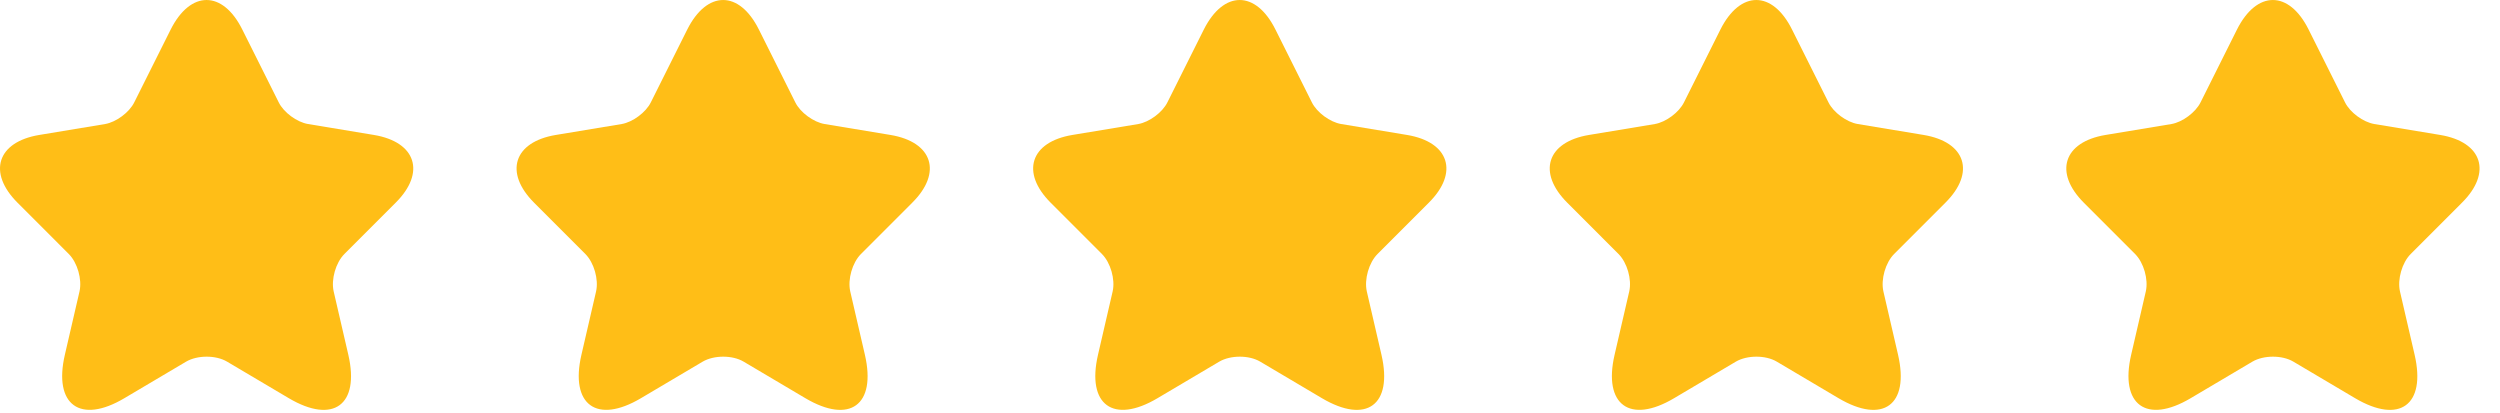 <svg width="121" height="20" viewBox="0 0 121 20" fill="none" xmlns="http://www.w3.org/2000/svg">
<path d="M11.729 1.433L13.489 4.952C13.729 5.442 14.369 5.912 14.909 6.003L18.099 6.532C20.139 6.872 20.619 8.352 19.149 9.812L16.669 12.293C16.249 12.713 16.019 13.523 16.149 14.102L16.859 17.172C17.419 19.602 16.129 20.543 13.979 19.273L10.989 17.503C10.449 17.183 9.559 17.183 9.009 17.503L6.019 19.273C3.879 20.543 2.579 19.593 3.139 17.172L3.849 14.102C3.979 13.523 3.749 12.713 3.329 12.293L0.849 9.812C-0.611 8.352 -0.141 6.872 1.899 6.532L5.089 6.003C5.619 5.912 6.259 5.442 6.499 4.952L8.259 1.433C9.219 -0.477 10.779 -0.477 11.729 1.433Z" fill="#FFBE17"/>
<path d="M36.731 1.433L38.491 4.952C38.731 5.442 39.371 5.912 39.911 6.003L43.101 6.532C45.141 6.872 45.621 8.352 44.151 9.812L41.671 12.293C41.251 12.713 41.021 13.523 41.151 14.102L41.861 17.172C42.421 19.602 41.131 20.543 38.981 19.273L35.991 17.503C35.451 17.183 34.561 17.183 34.011 17.503L31.021 19.273C28.881 20.543 27.581 19.593 28.141 17.172L28.851 14.102C28.981 13.523 28.751 12.713 28.331 12.293L25.851 9.812C24.391 8.352 24.861 6.872 26.901 6.532L30.091 6.003C30.621 5.912 31.261 5.442 31.501 4.952L33.261 1.433C34.221 -0.477 35.781 -0.477 36.731 1.433Z" fill="#FFBE17"/>
<path d="M61.733 1.433L63.493 4.952C63.733 5.442 64.373 5.912 64.913 6.003L68.103 6.532C70.143 6.872 70.623 8.352 69.153 9.812L66.673 12.293C66.253 12.713 66.023 13.523 66.153 14.102L66.863 17.172C67.423 19.602 66.133 20.543 63.983 19.273L60.993 17.503C60.453 17.183 59.563 17.183 59.013 17.503L56.023 19.273C53.883 20.543 52.583 19.593 53.143 17.172L53.853 14.102C53.983 13.523 53.753 12.713 53.333 12.293L50.853 9.812C49.393 8.352 49.863 6.872 51.903 6.532L55.093 6.003C55.623 5.912 56.263 5.442 56.503 4.952L58.263 1.433C59.223 -0.477 60.783 -0.477 61.733 1.433Z" fill="#FFBE17"/>
<path d="M86.736 1.433L88.496 4.952C88.736 5.442 89.376 5.912 89.916 6.003L93.106 6.532C95.146 6.872 95.626 8.352 94.156 9.812L91.676 12.293C91.256 12.713 91.026 13.523 91.156 14.102L91.866 17.172C92.426 19.602 91.136 20.543 88.986 19.273L85.996 17.503C85.456 17.183 84.566 17.183 84.016 17.503L81.026 19.273C78.886 20.543 77.586 19.593 78.146 17.172L78.856 14.102C78.986 13.523 78.756 12.713 78.336 12.293L75.856 9.812C74.396 8.352 74.866 6.872 76.906 6.532L80.096 6.003C80.626 5.912 81.266 5.442 81.506 4.952L83.266 1.433C84.226 -0.477 85.786 -0.477 86.736 1.433Z" fill="#FFBE17"/>
<path d="M111.738 1.433L113.498 4.952C113.738 5.442 114.378 5.912 114.918 6.003L118.108 6.532C120.148 6.872 120.628 8.352 119.158 9.812L116.678 12.293C116.258 12.713 116.028 13.523 116.158 14.102L116.868 17.172C117.428 19.602 116.138 20.543 113.988 19.273L110.998 17.503C110.458 17.183 109.568 17.183 109.018 17.503L106.028 19.273C103.888 20.543 102.588 19.593 103.148 17.172L103.858 14.102C103.988 13.523 103.758 12.713 103.338 12.293L100.858 9.812C99.398 8.352 99.868 6.872 101.908 6.532L105.098 6.003C105.628 5.912 106.268 5.442 106.508 4.952L108.268 1.433C109.228 -0.477 110.788 -0.477 111.738 1.433Z" fill="#FFBE17"/>
</svg>

